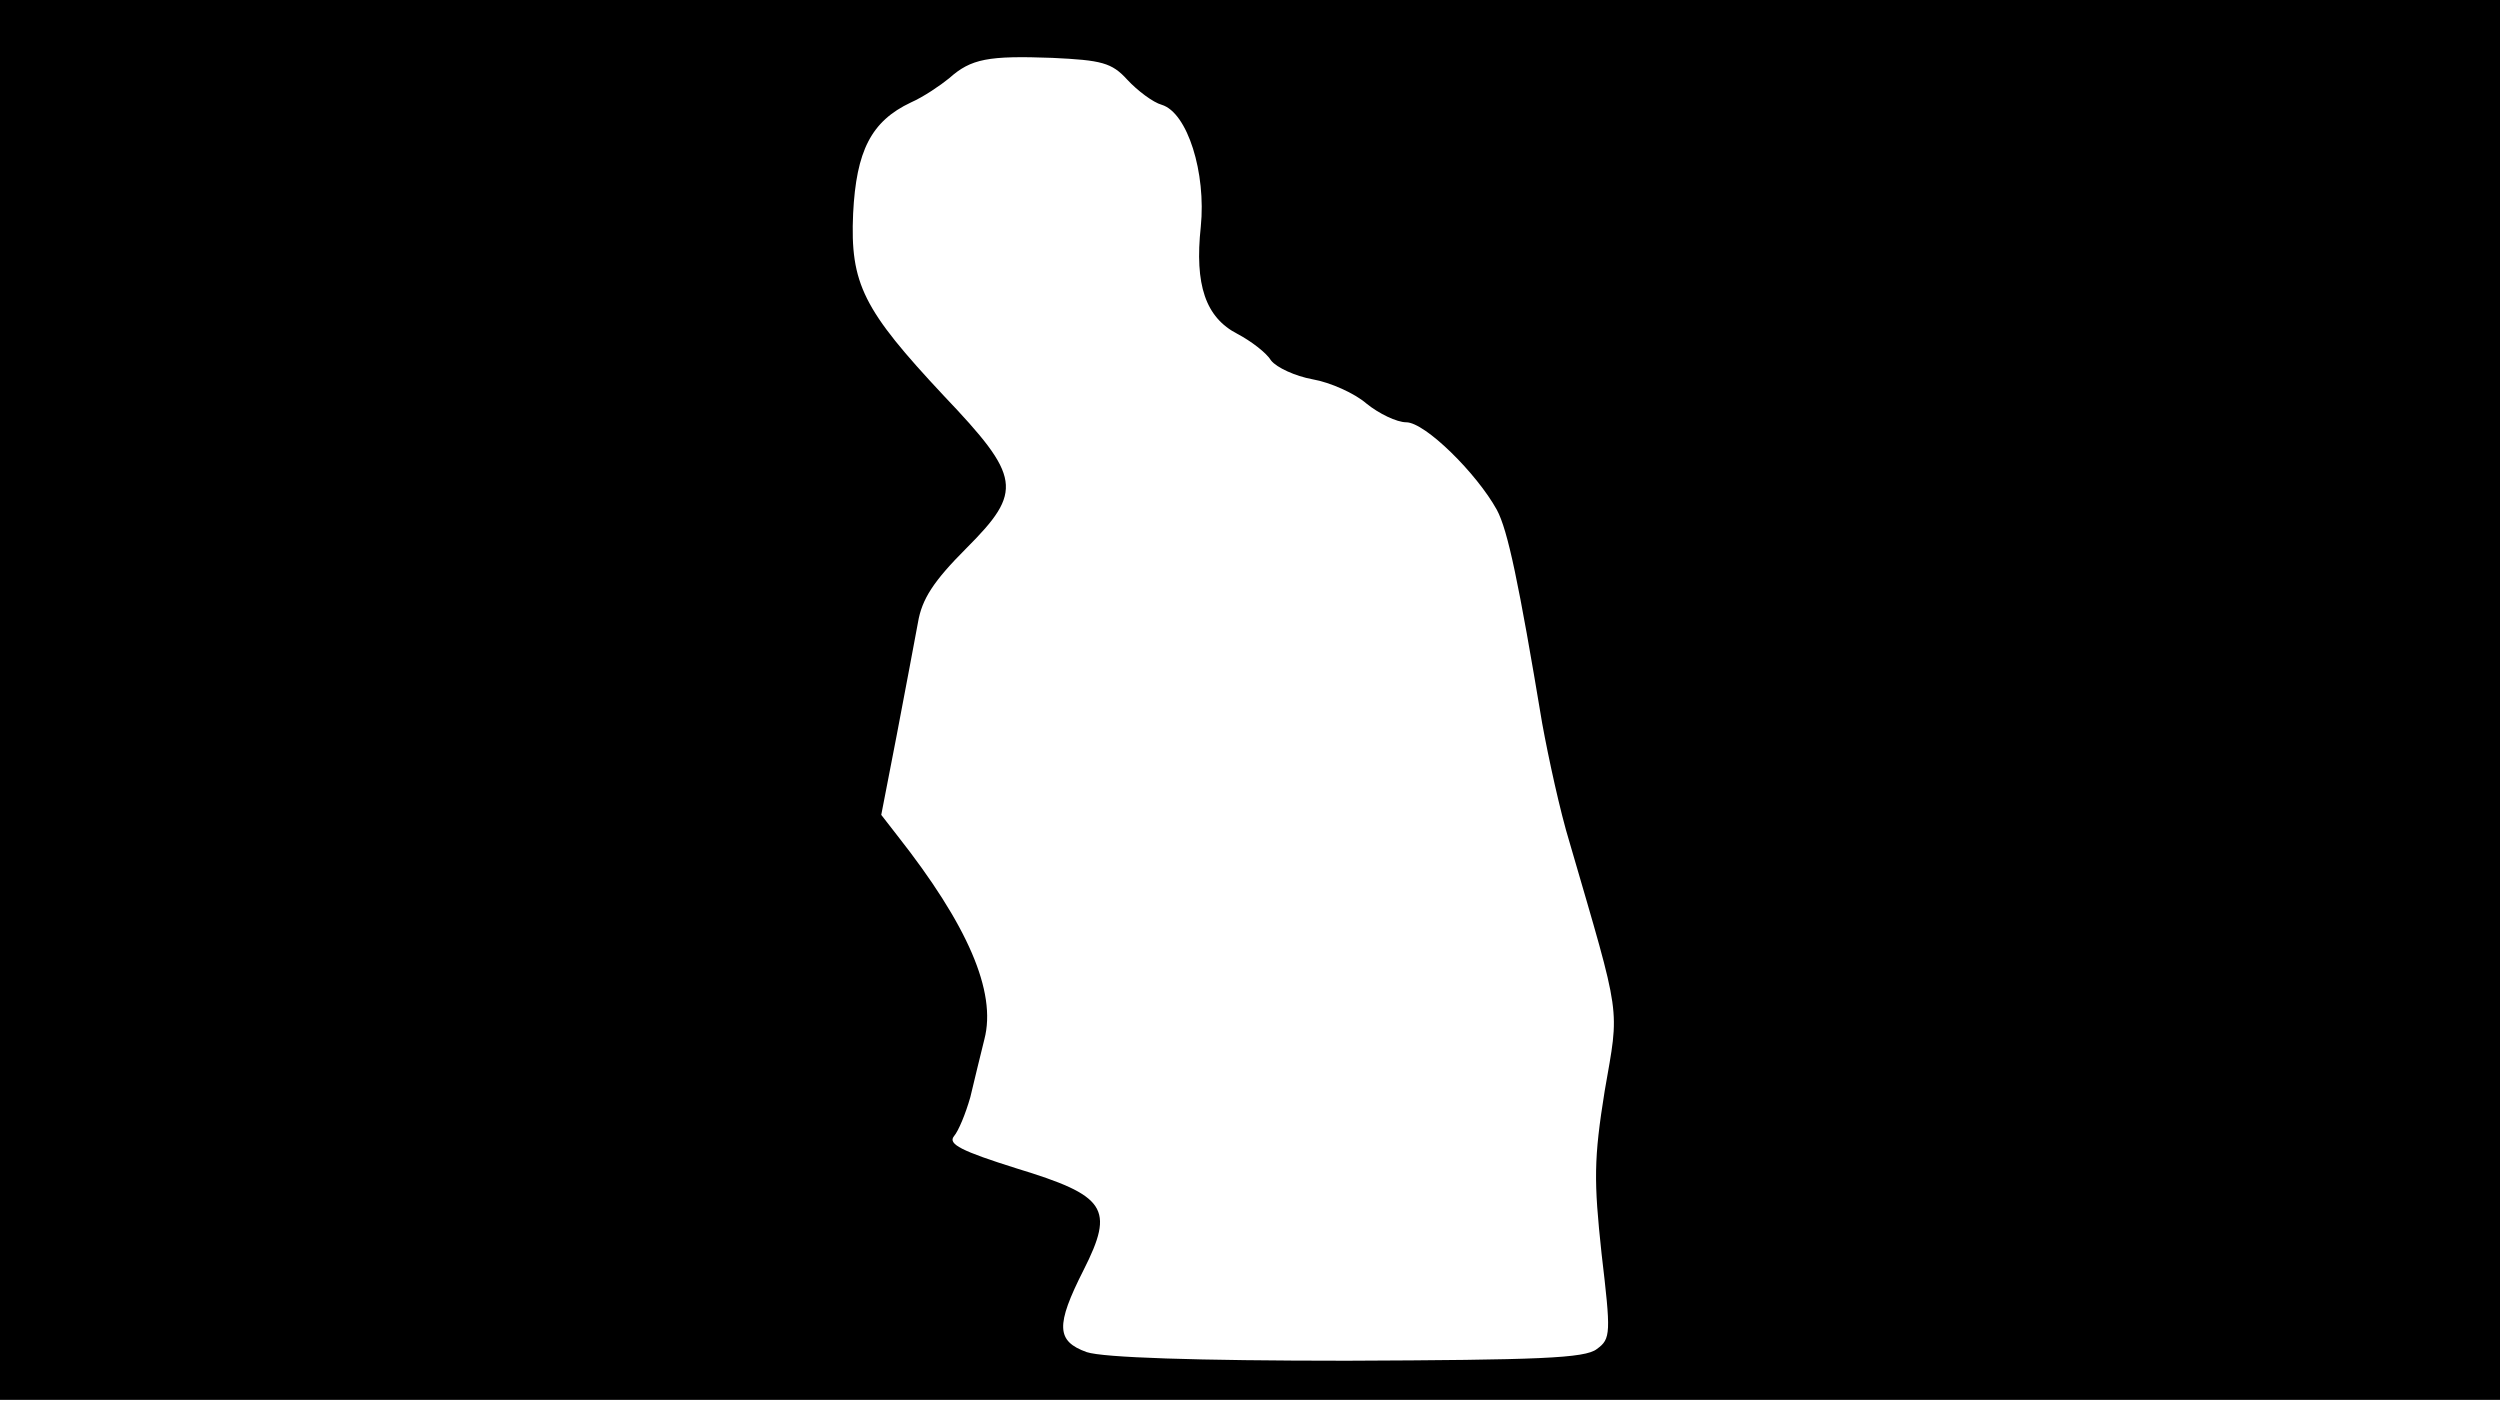 <svg version="1.0" xmlns="http://www.w3.org/2000/svg"
 width="668px" style="transform:scale(1,1.001);" height="375.75px" viewBox="0 0 320 180"
 preserveAspectRatio="xMidYMid meet">
<g transform="translate(0,180) scale(0.1,-0.1)"
fill="#000000" stroke="none">
<path d="M0 905 l0 -895 1600 0 1600 0 0 895 0 895 -1600 0 -1600 0 0 -895z m1443 793
c13 -14 33 -29 44 -32 33 -10 57 -87 50 -156 -8 -74 6 -116 47 -137 17 -9 37
-24 43 -34 7 -9 31 -20 53 -24 23 -4 54 -18 69 -31 16 -13 39 -24 51 -24 24 0
90 -65 116 -112 14 -26 28 -93 58 -273 8 -44 23 -113 35 -152 67 -230 64 -208
45 -318 -14 -87 -14 -115 -4 -208 12 -102 12 -109 -6 -122 -15 -12 -75 -14
-320 -15 -194 0 -312 4 -333 11 -39 14 -40 34 -4 105 40 79 29 95 -86 130 -70
22 -88 31 -80 41 6 7 15 29 21 50 5 21 13 54 18 74 16 61 -22 147 -111 260
l-21 27 20 103 c11 57 23 122 27 143 5 30 20 53 62 95 73 73 70 91 -29 195
-103 110 -120 143 -116 233 4 80 23 118 74 142 16 7 38 22 49 31 28 25 50 29
132 26 63 -3 76 -6 96 -28z"/>
</g>
</svg>
